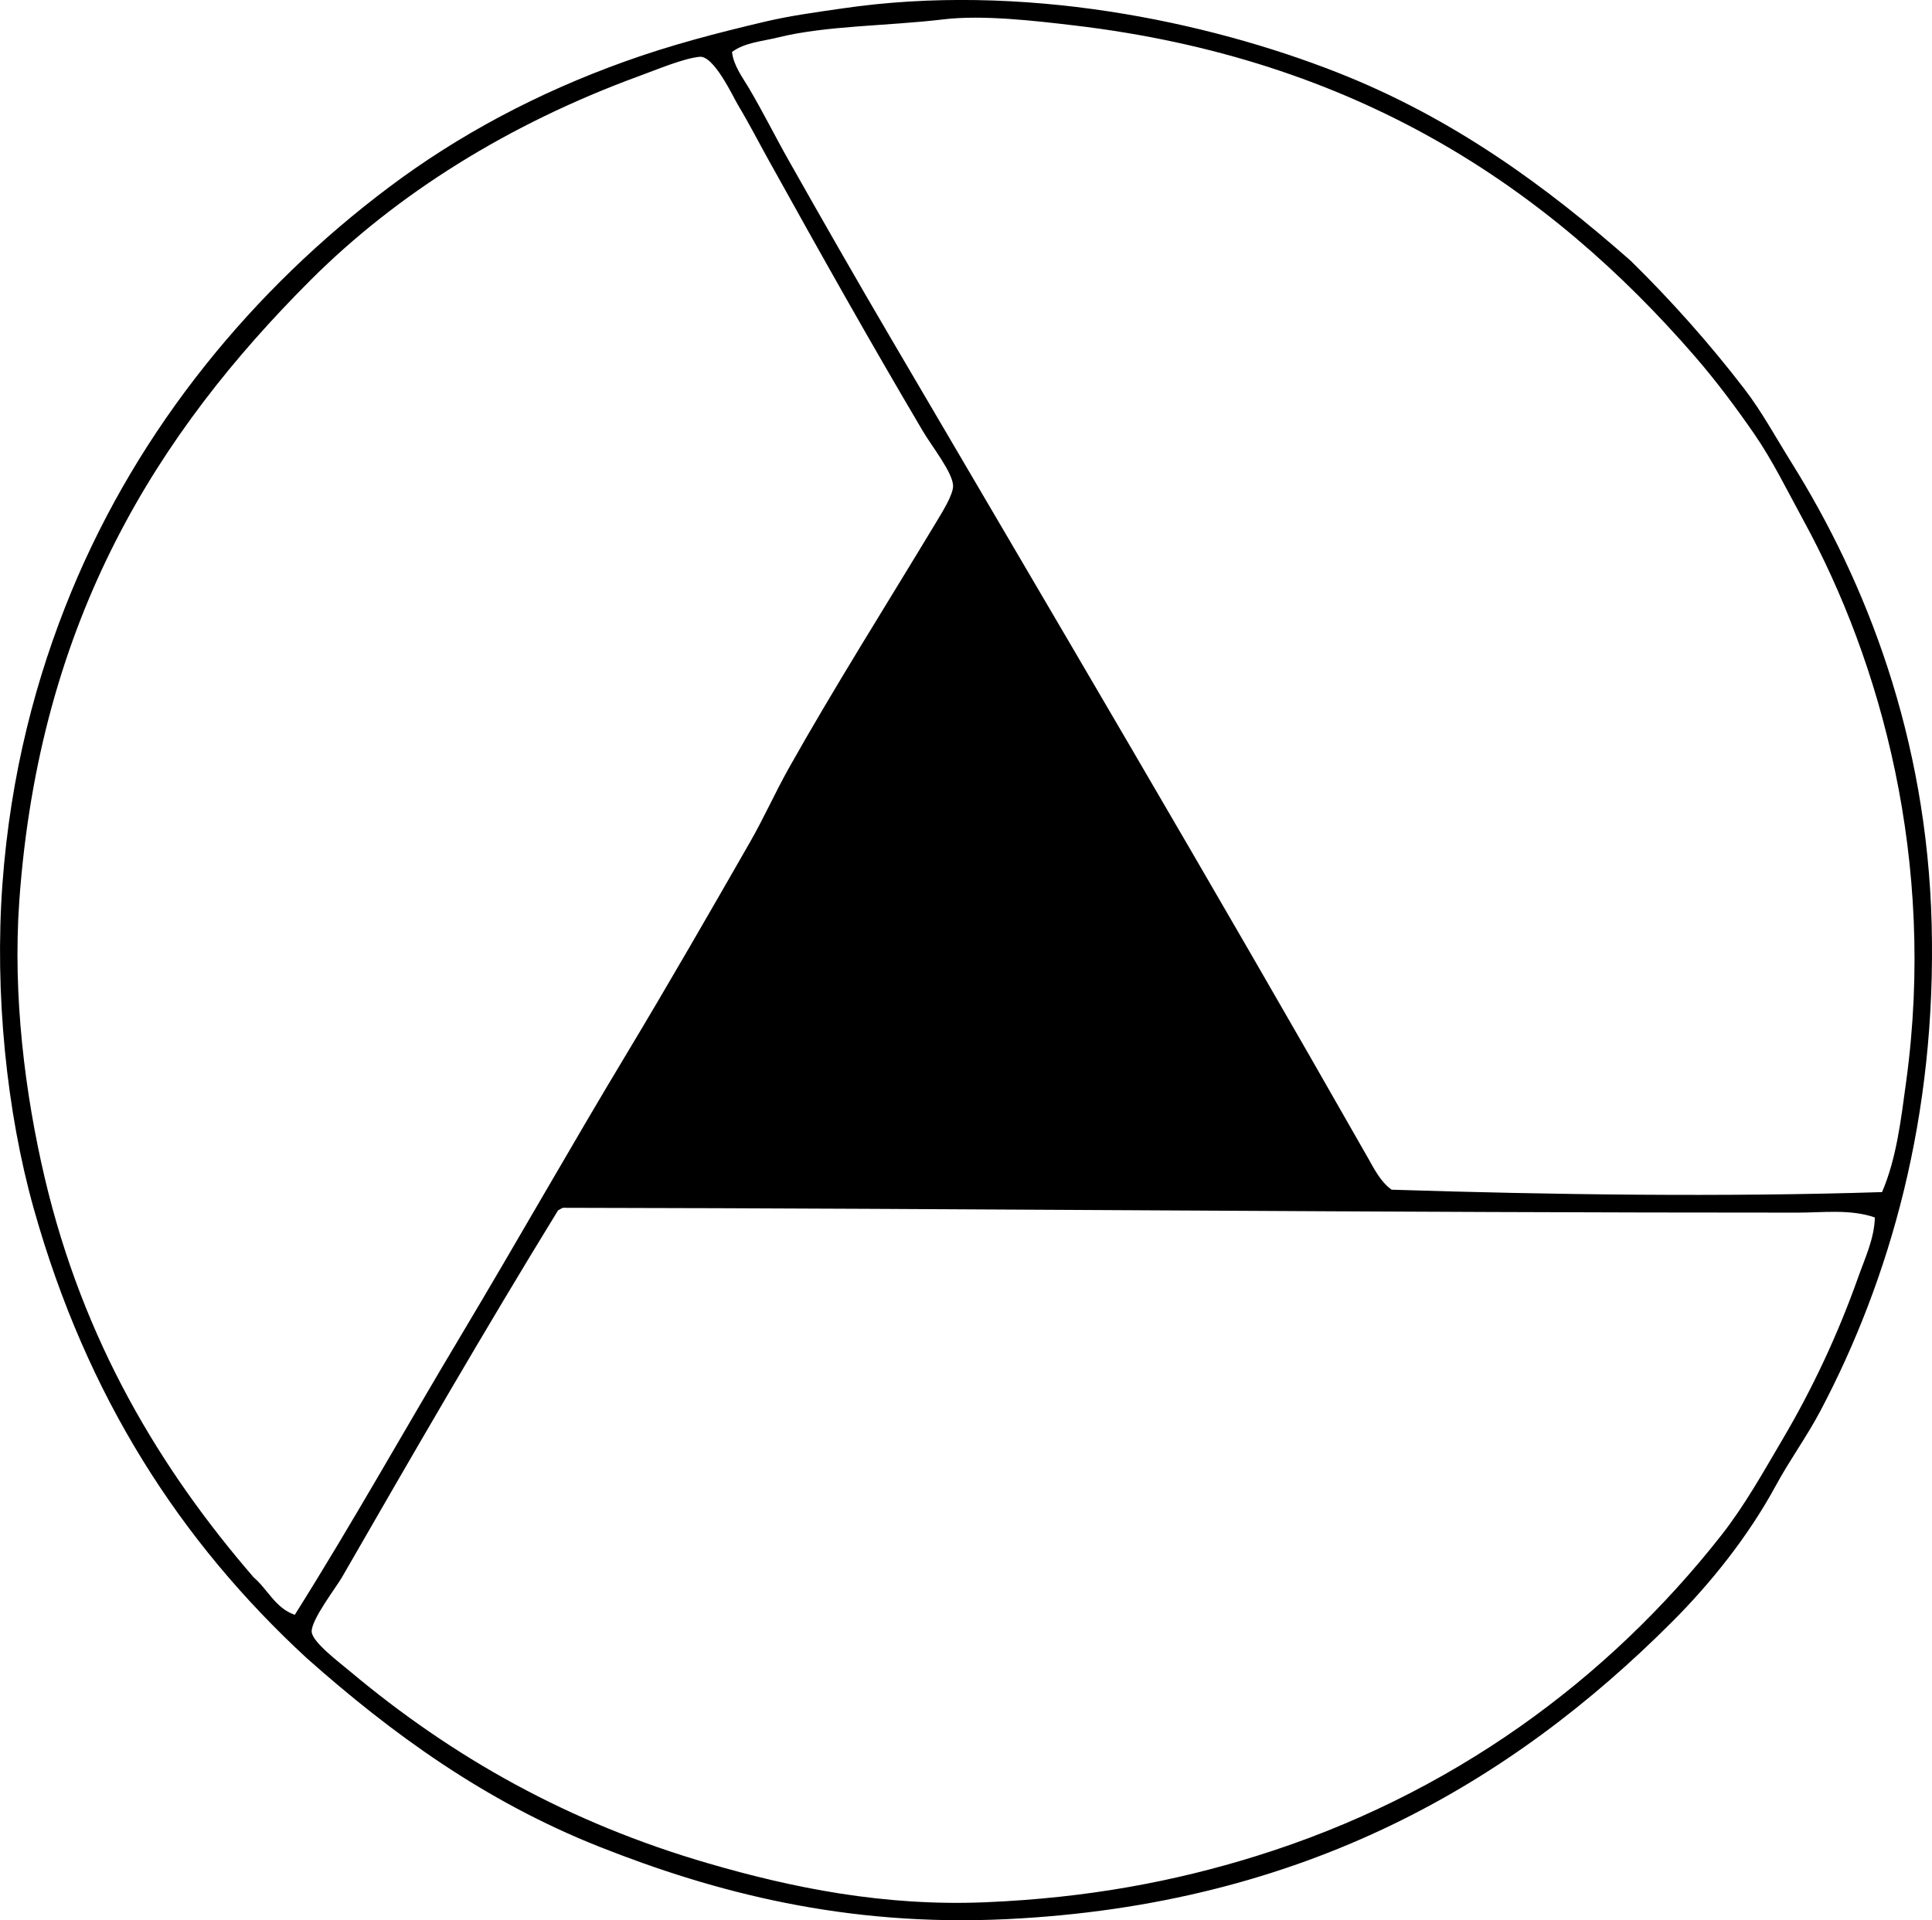 <?xml version="1.0" encoding="iso-8859-1"?>
<!-- Generator: Adobe Illustrator 19.2.0, SVG Export Plug-In . SVG Version: 6.00 Build 0)  -->
<svg version="1.1" xmlns="http://www.w3.org/2000/svg" xmlns:xlink="http://www.w3.org/1999/xlink" x="0px" y="0px"
	 viewBox="0 0 78.794 78.332" style="enable-background:new 0 0 78.794 78.332;" xml:space="preserve">
<g id="Triad_x5F_Institute_x5F_for_x5F_Urban_x5F_Research">
	<path style="fill-rule:evenodd;clip-rule:evenodd;" d="M66.512,10.643c1.656,1.627,3.205,3.367,4.631,5.223
		c0.711,0.926,1.27,1.963,1.92,3.004c3.039,4.865,5.52,11.189,5.717,18.82c0.201,7.85-1.701,14.486-4.533,19.855
		c-0.557,1.057-1.258,2.012-1.822,3.055c-1.133,2.088-2.668,3.996-4.238,5.566c-6.553,6.557-14.996,11.539-27.146,12.121
		c-6.559,0.314-11.898-1.092-16.604-2.957c-4.664-1.85-8.465-4.617-11.922-7.686c-5.16-4.758-8.979-10.664-11.135-18.328
		c-1.115-3.967-1.604-8.805-1.281-13.252c0.326-4.475,1.369-8.435,2.809-11.924c2.783-6.744,7.453-12.371,12.957-16.504
		c2.84-2.133,6.051-3.846,9.608-5.123c1.873-0.674,3.713-1.154,5.715-1.627c1.045-0.246,2.055-0.381,3.154-0.541
		c7.332-1.078,14.875,0.518,20.199,2.611C59.266,4.815,63.055,7.594,66.512,10.643z M77.744,44.094
		c1.223-8.971-1.037-17.088-4.188-22.859c-0.662-1.213-1.264-2.453-2.02-3.547c-0.752-1.086-1.551-2.156-2.414-3.152
		c-5.984-6.904-13.805-12.141-25.324-13.5c-1.541-0.182-3.707-0.439-5.32-0.246c-2.303,0.275-4.771,0.248-6.75,0.738
		c-0.645,0.16-1.355,0.205-1.873,0.592c0.059,0.551,0.42,1.02,0.69,1.477c0.578,0.978,1.062,1.959,1.627,2.957
		c1.385,2.453,2.77,4.875,4.188,7.291C42.855,24.921,49.43,36.053,55.771,47.2c0.26,0.459,0.533,1.012,0.984,1.33
		c6.434,0.207,13.633,0.305,20.002,0.098C77.352,47.243,77.531,45.653,77.744,44.094z M18.82,54.442
		c2.273-3.803,4.457-7.67,6.75-11.48c1.678-2.791,3.416-5.812,5.025-8.621c0.559-0.977,1.021-2.016,1.576-3.006
		c1.84-3.275,3.996-6.691,5.961-9.951c0.287-0.478,0.752-1.209,0.738-1.576c-0.02-0.543-0.865-1.598-1.23-2.217
		c-2.232-3.781-4.149-7.197-6.307-11.086c-0.391-0.703-0.787-1.477-1.232-2.217c-0.209-0.348-0.986-2.039-1.576-1.971
		c-0.68,0.076-1.658,0.492-2.463,0.787c-5.336,1.955-9.885,4.811-13.4,8.326C6.438,17.655,1.607,25.245,0.787,36.755
		c-0.273,3.859,0.234,7.875,1.035,11.283c1.568,6.662,4.701,11.883,8.524,16.307c0.576,0.49,0.883,1.254,1.676,1.527
		C14.344,62.186,16.531,58.268,18.82,54.442z M73.311,49.466c-16.553,0.004-33.685-0.17-50.352-0.197
		c-0.074,0.025-0.125,0.072-0.197,0.1c-2.998,4.883-5.912,9.926-8.818,14.976c-0.24,0.414-1.258,1.736-1.232,2.217
		c0.023,0.426,1.127,1.248,1.576,1.627c4.164,3.492,8.9,6.17,14.633,7.832c3.381,0.982,7.127,1.752,11.281,1.576
		c4.186-0.176,7.721-0.857,10.988-1.871c8.029-2.49,14.42-7.248,19.018-13.106c0.953-1.217,1.701-2.564,2.512-3.941
		c1.184-2.01,2.232-4.231,3.055-6.553c0.281-0.795,0.666-1.594,0.689-2.463C75.461,49.315,74.352,49.466,73.311,49.466z"/>
</g>
<g id="Layer_1">
</g>
</svg>
